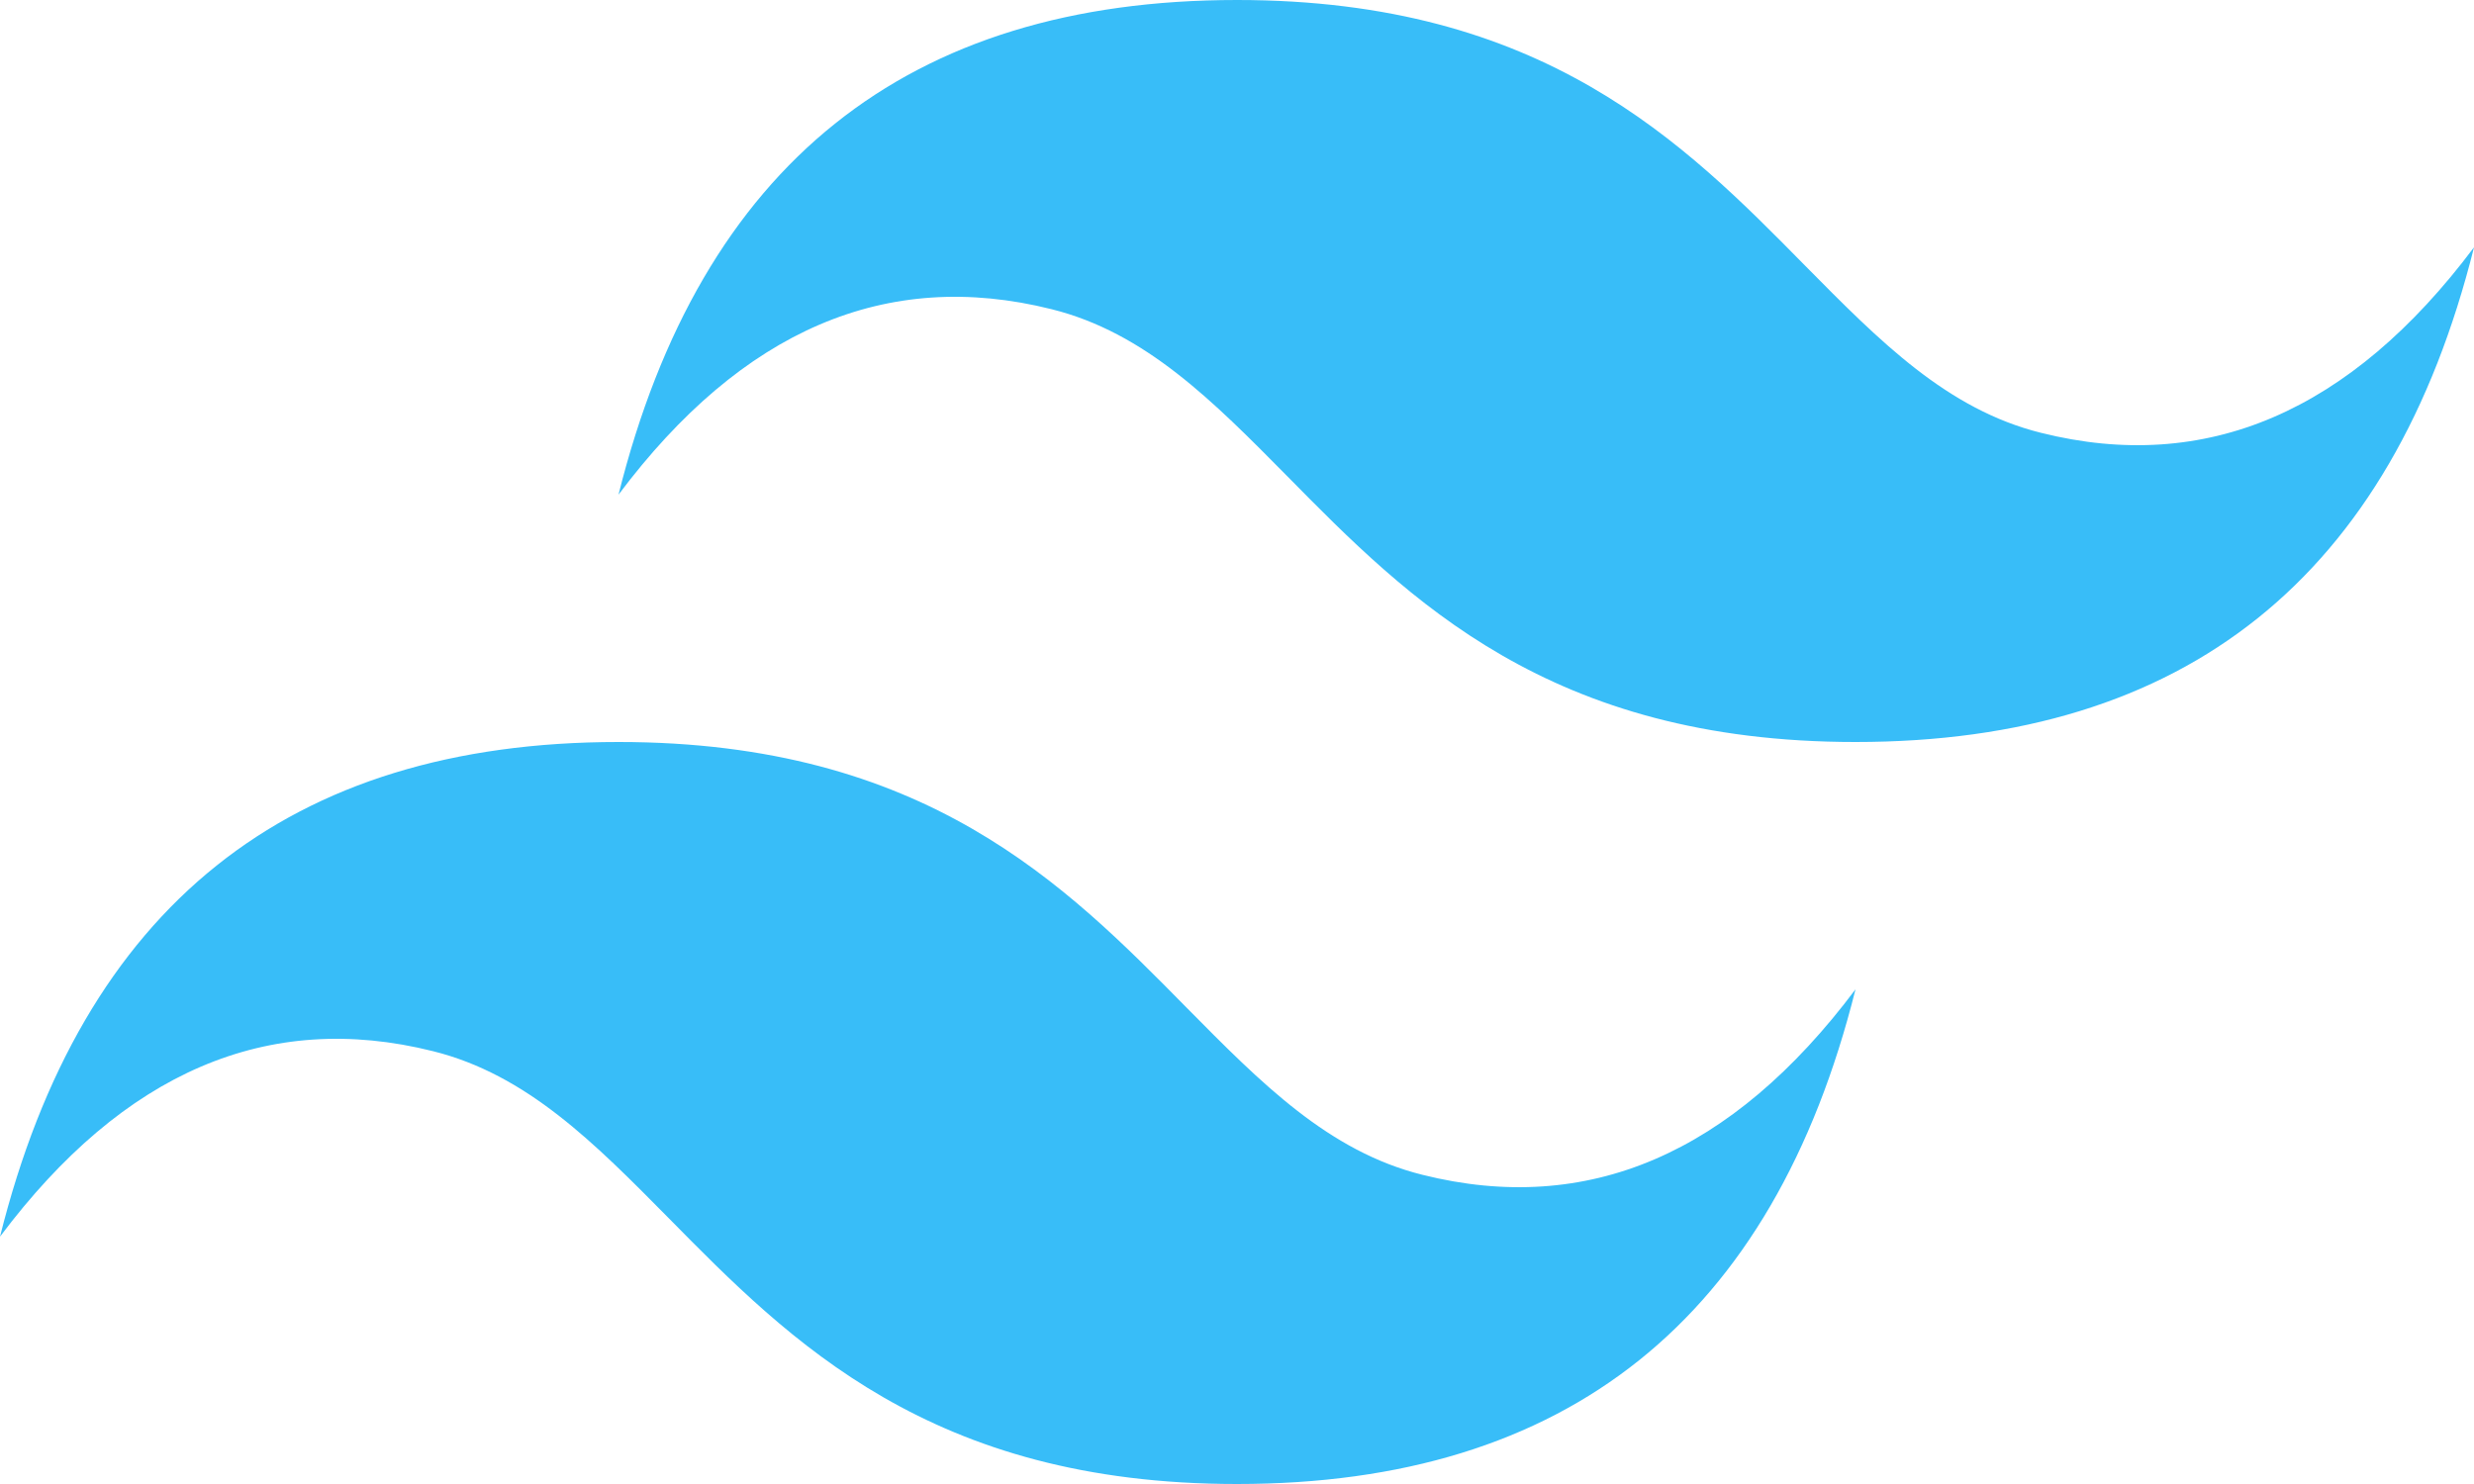 <?xml version="1.0" encoding="UTF-8"?><svg id="uuid-ef6535b3-3834-4a9a-8454-c0051803ae2b" xmlns="http://www.w3.org/2000/svg" viewBox="0 0 54 32.4"><path d="m27,0c-7.2,0-11.7,3.6-13.5,10.8,2.7-3.6,5.85-4.95,9.45-4.05,2.05.51,3.52,2,5.15,3.65,2.65,2.69,5.71,5.8,12.4,5.8,7.2,0,11.7-3.6,13.5-10.8-2.7,3.6-5.85,4.95-9.45,4.05-2.05-.51-3.52-2-5.15-3.65-2.65-2.69-5.71-5.8-12.4-5.8Zm-13.5,16.2c-7.2,0-11.7,3.6-13.5,10.8,2.7-3.6,5.85-4.95,9.45-4.05,2.05.51,3.52,2,5.15,3.65,2.65,2.69,5.71,5.8,12.4,5.8,7.2,0,11.7-3.6,13.5-10.8-2.7,3.6-5.85,4.95-9.45,4.05-2.05-.51-3.52-2-5.15-3.65-2.65-2.69-5.71-5.8-12.4-5.8Z" fill="#38bdf8" fill-rule="evenodd" stroke-width="0"/></svg>